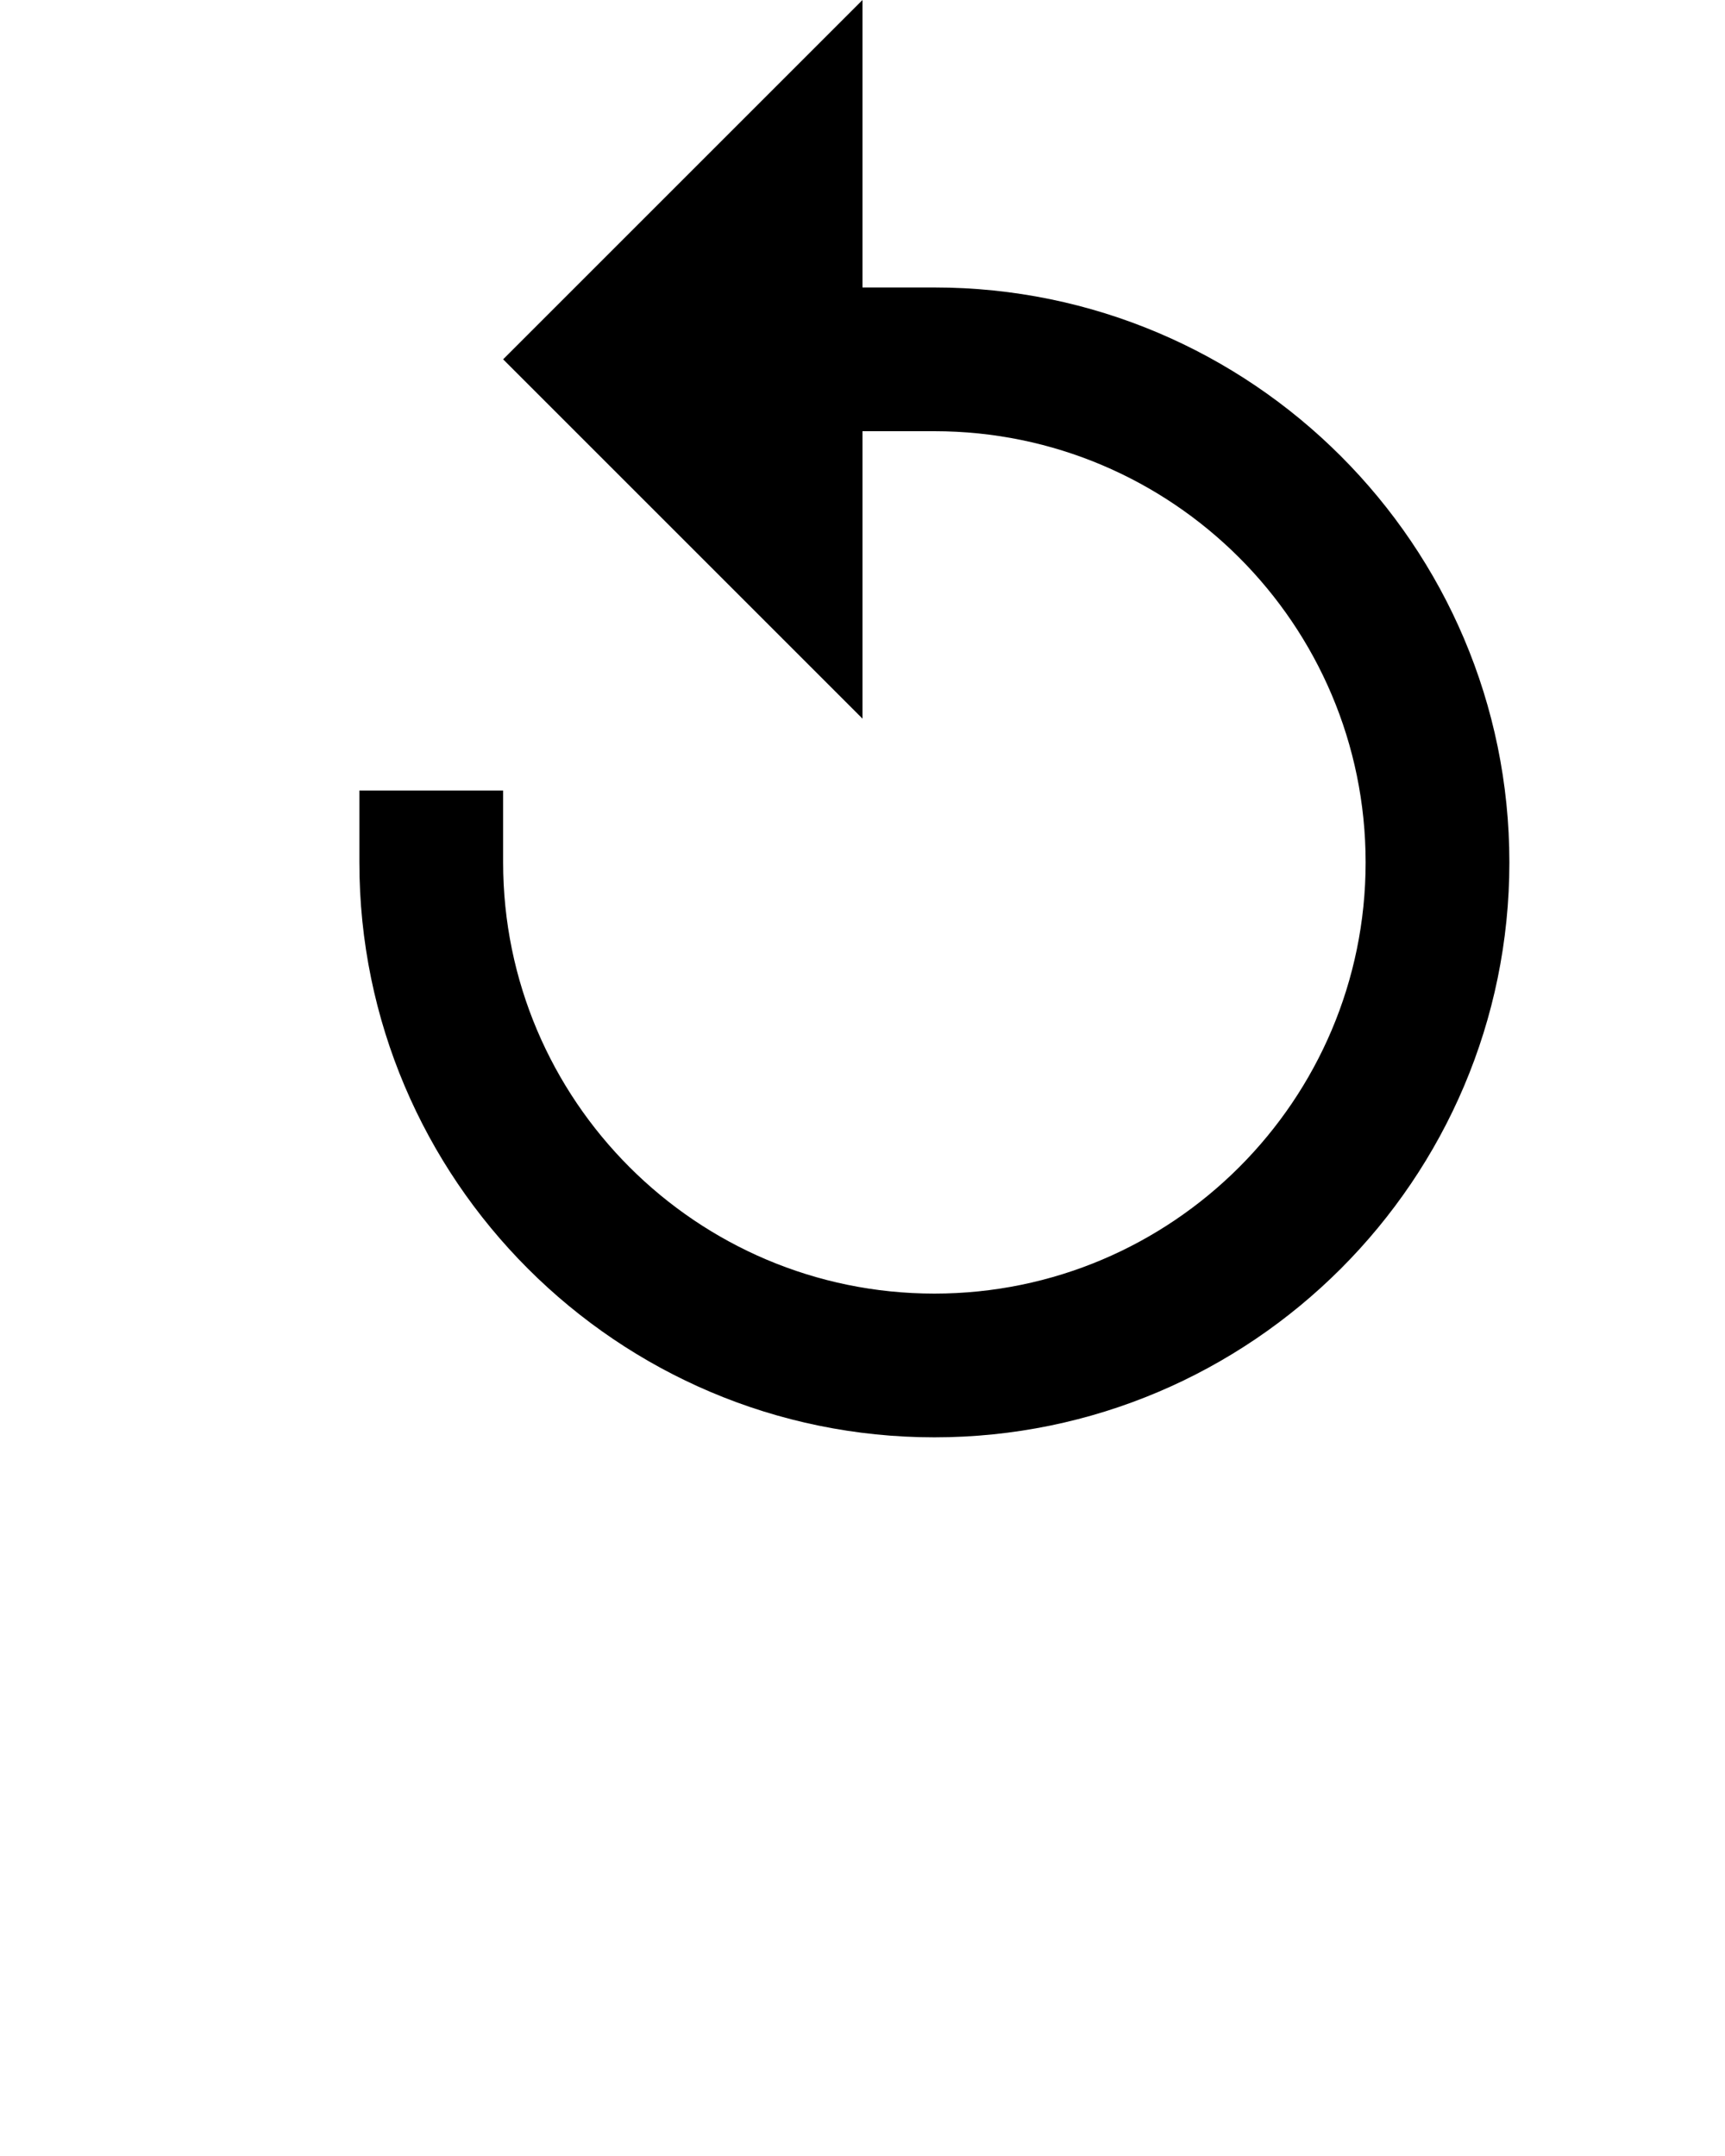 <svg xmlns="http://www.w3.org/2000/svg" xmlns:xlink="http://www.w3.org/1999/xlink" viewBox="0 0 24 30" version="1.1" x="0px" y="0px"><title>icon/reset-alt-3-solid</title><desc>Created with Sketch.</desc><g stroke="none" stroke-width="1" fill="none" fill-rule="evenodd"><path d="M12,4 L12,0 L7,5 L12,10 L12,6 L13,6 C16.309,6 19,8.691 19,12 C19,15.309 16.309,18 13,18 C9.691,18 7,15.309 7,12 L7,11 L5,11 L5,12 C5,16.411 8.589,20 13,20 C17.411,20 21,16.411 21,12 C21,7.589 17.411,4 13,4 L12,4 Z" fill="#000000"/></g></svg>